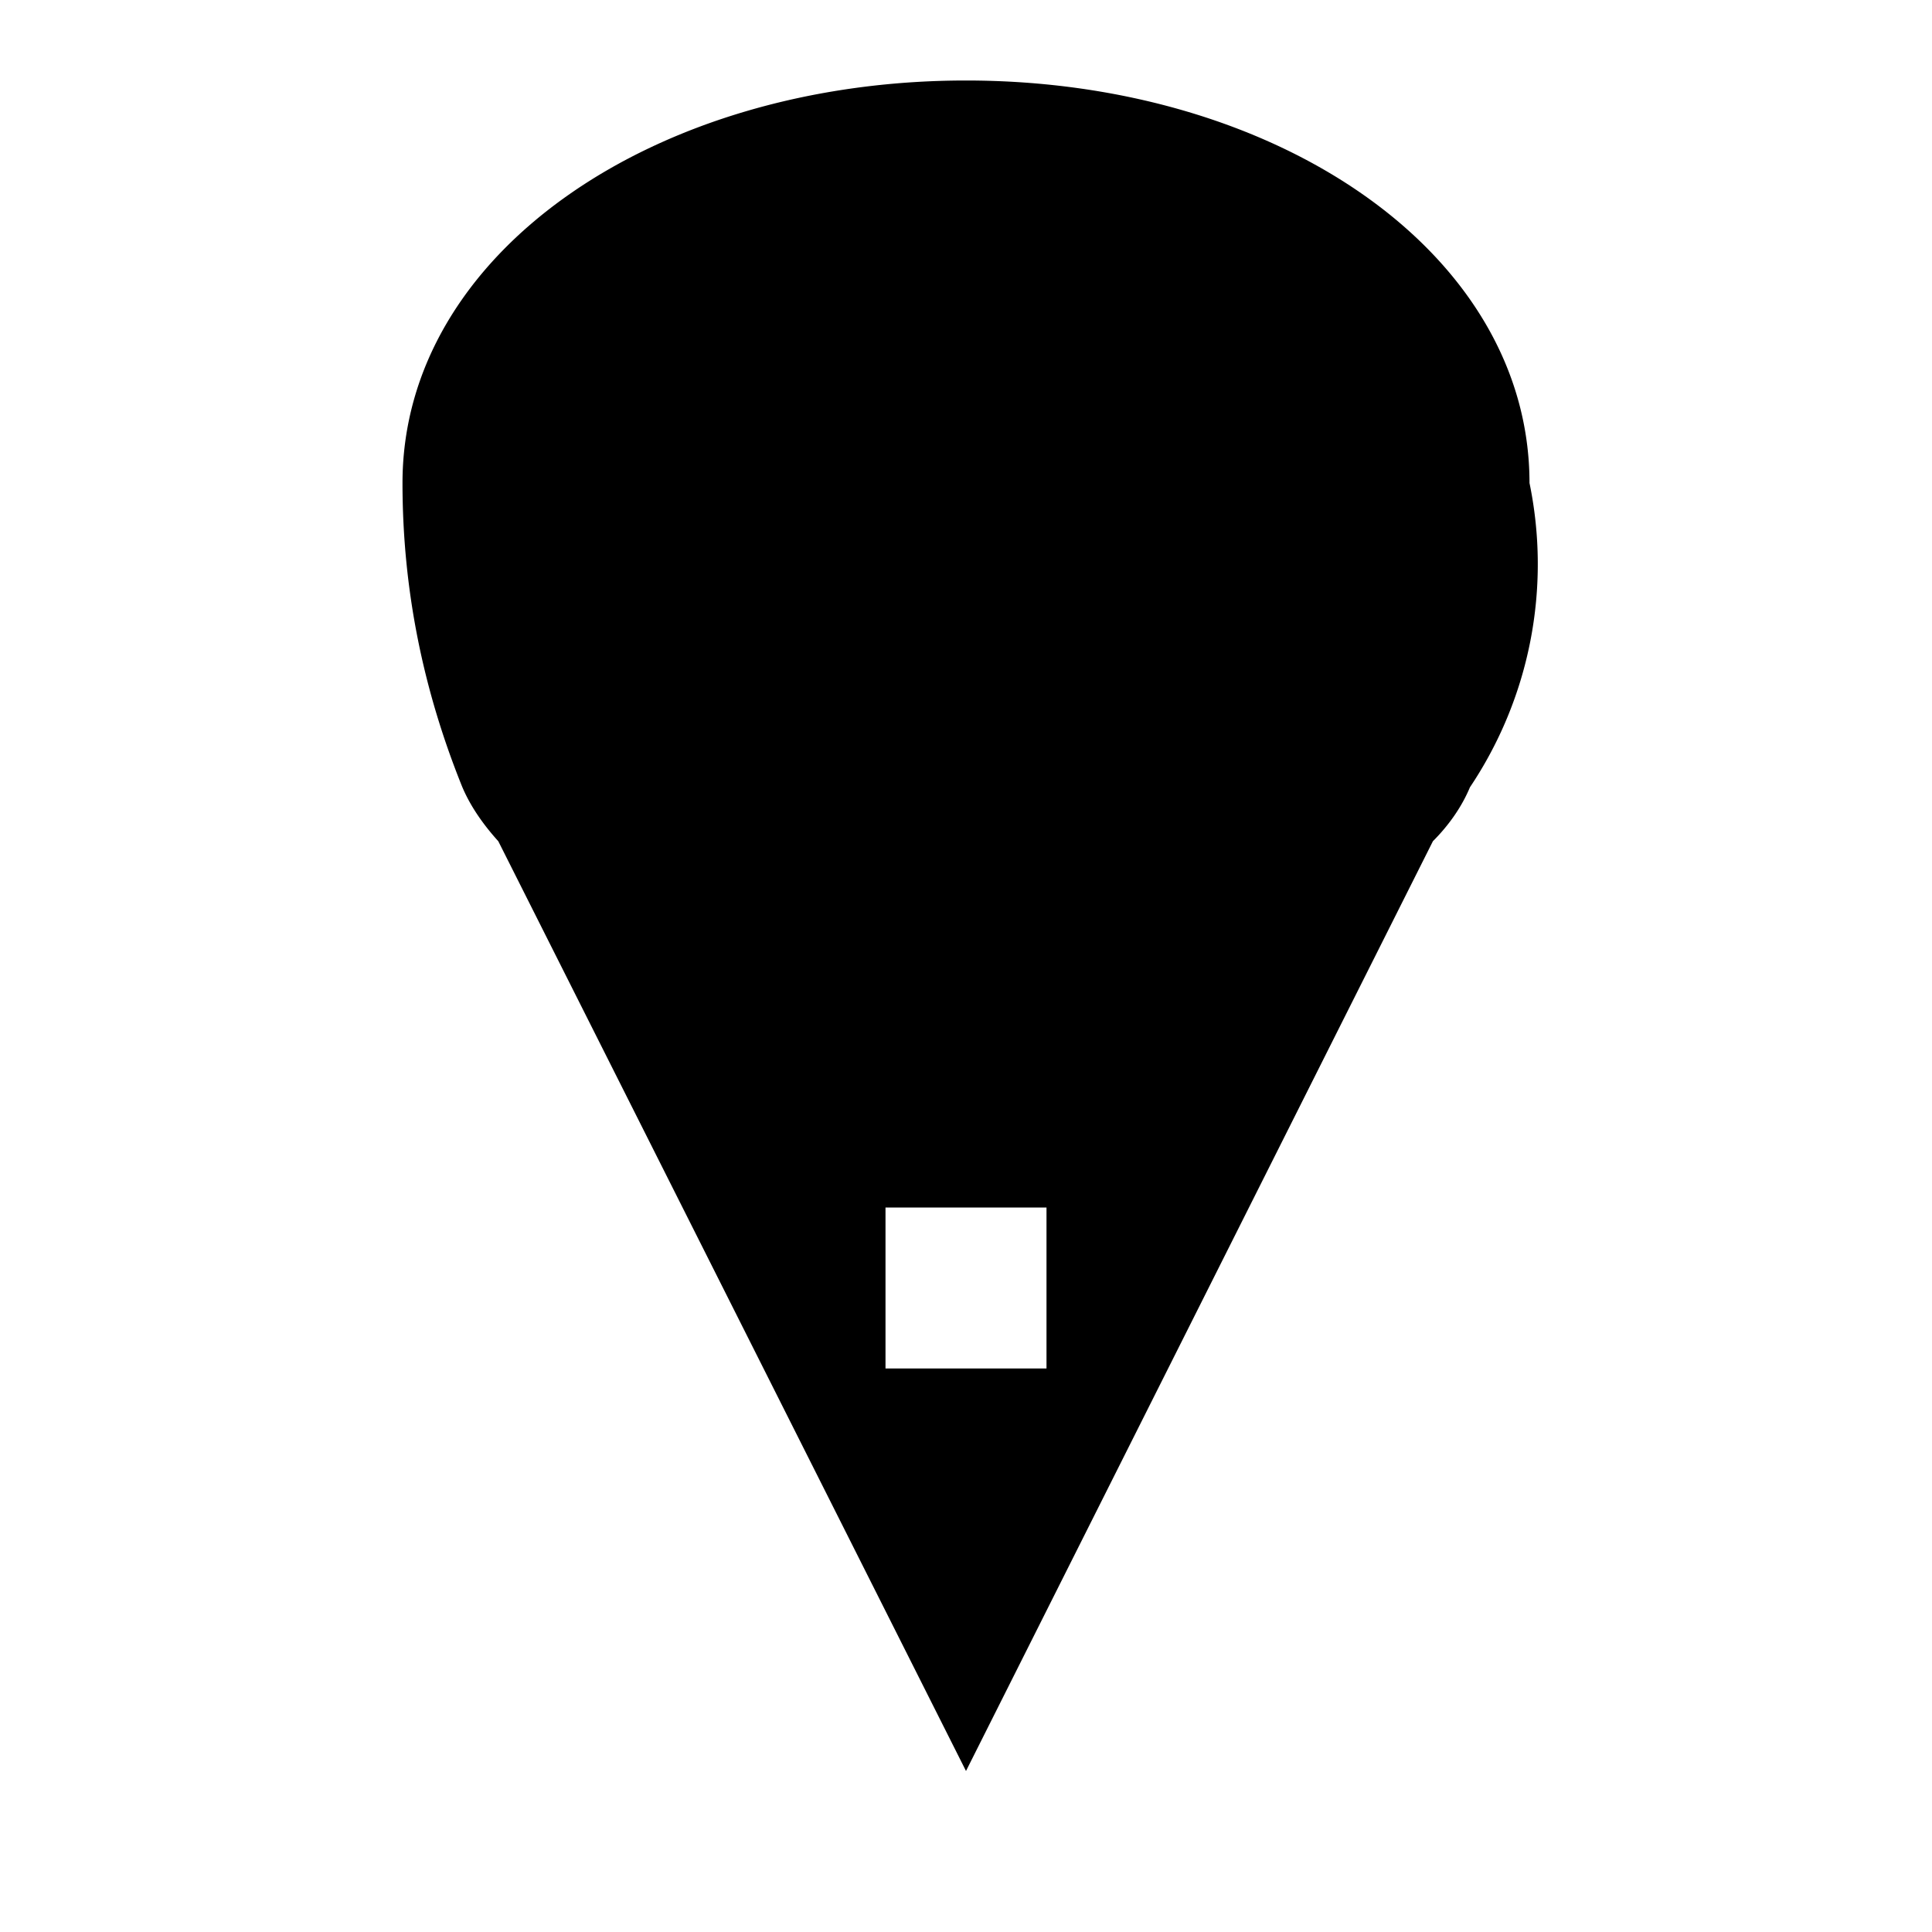 <svg xmlns="http://www.w3.org/2000/svg" class="icon icon-cryptography" viewBox="0 0 24 24">
    <path d="M12 1C8.14 1 5 3.14 5 6c0 1.33.26 2.58.74 3.77.1.24.26.47.45.68L12 22l5.8-11.55c.2-.2.36-.43.46-.67A4.98 4.98 0 0 0 19 6c0-2.86-3.14-5-7-5zm-1 14h2v2h-2v-2zm1-12c-2.76 0-5 2.24-5 5s2.24 5 5 5 5-2.24 5-5-2.24-5-5-5z">
    </path>
</svg>

